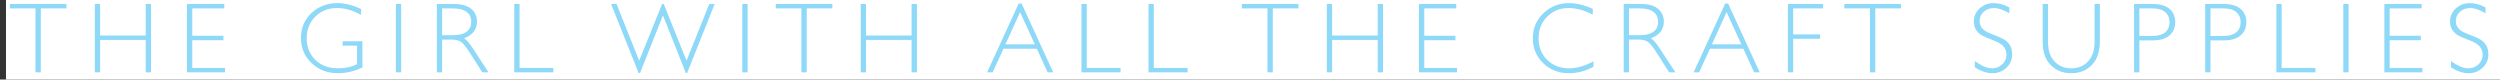 <?xml version="1.0" encoding="utf-8"?>
<!-- Generator: Adobe Illustrator 15.0.0, SVG Export Plug-In . SVG Version: 6.00 Build 0)  -->
<!DOCTYPE svg PUBLIC "-//W3C//DTD SVG 1.1//EN" "http://www.w3.org/Graphics/SVG/1.1/DTD/svg11.dtd">
<svg version="1.1" xmlns="http://www.w3.org/2000/svg" xmlns:xlink="http://www.w3.org/1999/xlink" x="0px" y="0px"
	 width="628.504px" height="20px" viewBox="0 0 628.504 20" enable-background="new 0 0 628.504 20" xml:space="preserve">
<rect x="0" y="0" width="628.504" height="20" fill="#333333" stroke="none"/>
<g id="Layer_2">
	<rect x="1.504" fill="#FFFFFF" width="627" height="20"/>
</g>
<g id="Layer_1">
	<g>
		<path fill="#8ED8F8" d="M16.704,1.01v1.107H10.26v16.069H8.92V2.117H2.478V1.01H16.704z"/>
		<path fill="#8ED8F8" d="M37.969,1.01v17.177h-1.34v-8.14h-11.46v8.14h-1.327V1.01h1.327V8.94h11.46V1.01H37.969z"/>
		<path fill="#8ED8F8" d="M56.382,1.01v1.107h-8.041v6.872h7.832v1.119h-7.832v6.972h8.237v1.106h-9.565V1.01H56.382z"/>
		<path fill="#8ED8F8" d="M90.775,2.252v1.5c-2.033-1.155-4.062-1.733-6.087-1.733c-2.172,0-3.979,0.721-5.422,2.164
			c-1.442,1.442-2.164,3.25-2.164,5.422s0.714,3.978,2.14,5.416s3.364,2.158,5.815,2.158c1.771,0,3.34-0.353,4.709-1.058v-4.636
			h-3.627v-1.106h4.968v6.578c-2.025,0.967-4.058,1.451-6.099,1.451c-2.664,0-4.888-0.845-6.67-2.533
			c-1.783-1.688-2.675-3.795-2.675-6.319c0-2.509,0.875-4.597,2.625-6.265s3.949-2.502,6.597-2.502
			C86.688,0.789,88.652,1.276,90.775,2.252z"/>
		<path fill="#8ED8F8" d="M100.851,1.01v17.177h-1.328V1.01H100.851z"/>
		<path fill="#8ED8F8" d="M109.822,1.01h4.401c1.844,0,3.254,0.4,4.229,1.199s1.463,1.879,1.463,3.239
			c0,1.984-1.09,3.378-3.271,4.181c0.565,0.271,1.328,1.144,2.287,2.619l3.886,5.938h-1.572l-2.992-4.708
			c-1-1.574-1.778-2.556-2.335-2.945c-0.558-0.39-1.373-0.584-2.446-0.584h-2.323v8.237h-1.327V1.01z M111.149,2.117v6.725h2.853
			c1.451,0,2.56-0.293,3.326-0.879s1.149-1.416,1.149-2.489c0-1.058-0.39-1.882-1.168-2.472s-1.897-0.885-3.356-0.885H111.149z"/>
		<path fill="#8ED8F8" d="M130.62,1.01v16.07h8.496v1.106h-9.823V1.01H130.62z"/>
		<path fill="#8ED8F8" d="M166.666,3.862l-5.757,14.496h-0.358L153.639,1.01h1.363l5.688,14.251l5.766-14.251h0.412l5.736,14.251
			l5.702-14.251h1.361l-6.925,17.349h-0.32L166.666,3.862z"/>
		<path fill="#8ED8F8" d="M187.95,1.01v17.177h-1.328V1.01H187.95z"/>
		<path fill="#8ED8F8" d="M209.252,1.01v1.107h-6.443v16.069h-1.34V2.117h-6.442V1.01H209.252z"/>
		<path fill="#8ED8F8" d="M230.518,1.01v17.177h-1.34v-8.14h-11.46v8.14h-1.327V1.01h1.327V8.94h11.46V1.01H230.518z"/>
		<path fill="#8ED8F8" d="M256.833,0.887l7.94,17.3h-1.393l-2.718-5.938h-8.399l-2.708,5.938h-1.393l7.939-17.3H256.833z
			 M260.158,11.142l-3.701-8.091l-3.688,8.091H260.158z"/>
		<path fill="#8ED8F8" d="M273.215,1.01v16.07h8.496v1.106h-9.823V1.01H273.215z"/>
		<path fill="#8ED8F8" d="M290.067,1.01v16.07h8.496v1.106h-9.823V1.01H290.067z"/>
		<path fill="#8ED8F8" d="M326.427,1.01v1.107h-6.443v16.069h-1.34V2.117h-6.442V1.01H326.427z"/>
		<path fill="#8ED8F8" d="M347.693,1.01v17.177h-1.34v-8.14h-11.46v8.14h-1.327V1.01h1.327V8.94h11.46V1.01H347.693z"/>
		<path fill="#8ED8F8" d="M366.106,1.01v1.107h-8.041v6.872h7.832v1.119h-7.832v6.972h8.237v1.106h-9.565V1.01H366.106z"/>
		<path fill="#8ED8F8" d="M400.423,2.228v1.45c-2.082-1.106-4.123-1.659-6.123-1.659c-2.131,0-3.914,0.726-5.349,2.176
			c-1.435,1.451-2.151,3.263-2.151,5.435c0,2.197,0.722,4.004,2.164,5.422c1.442,1.419,3.283,2.128,5.521,2.128
			c1.869,0,3.905-0.586,6.11-1.759v1.377c-2.032,1.074-4.062,1.611-6.086,1.611c-2.614,0-4.793-0.838-6.535-2.515
			c-1.741-1.676-2.612-3.765-2.612-6.265c0-2.517,0.89-4.618,2.668-6.308c1.778-1.688,3.897-2.532,6.356-2.532
			C396.321,0.789,398.333,1.269,400.423,2.228z"/>
		<path fill="#8ED8F8" d="M408.202,1.01h4.401c1.844,0,3.254,0.4,4.229,1.199s1.463,1.879,1.463,3.239
			c0,1.984-1.09,3.378-3.271,4.181c0.565,0.271,1.328,1.144,2.287,2.619l3.886,5.938h-1.572l-2.992-4.708
			c-1-1.574-1.778-2.556-2.335-2.945c-0.558-0.39-1.373-0.584-2.446-0.584h-2.323v8.237h-1.327V1.01z M409.529,2.117v6.725h2.853
			c1.451,0,2.56-0.293,3.326-0.879s1.149-1.416,1.149-2.489c0-1.058-0.39-1.882-1.168-2.472s-1.897-0.885-3.356-0.885H409.529z"/>
		<path fill="#8ED8F8" d="M434.449,0.887l7.94,17.3h-1.393l-2.718-5.938h-8.399l-2.708,5.938h-1.393l7.939-17.3H434.449z
			 M437.773,11.142l-3.701-8.091l-3.688,8.091H437.773z"/>
		<path fill="#8ED8F8" d="M458.319,1.01v1.107h-7.513v6.528h6.774v1.106h-6.774v8.435h-1.328V1.01H458.319z"/>
		<path fill="#8ED8F8" d="M477.9,1.01v1.107h-6.443v16.069h-1.34V2.117h-6.442V1.01H477.9z"/>
		<path fill="#8ED8F8" d="M505.148,1.871v1.463c-1.491-0.877-2.774-1.315-3.848-1.315c-1.033,0-1.896,0.313-2.589,0.94
			c-0.692,0.627-1.038,1.403-1.038,2.33c0,0.664,0.204,1.262,0.614,1.795s1.267,1.045,2.569,1.537
			c1.304,0.491,2.255,0.901,2.853,1.229c0.599,0.328,1.106,0.803,1.525,1.426c0.418,0.623,0.627,1.431,0.627,2.423
			c0,1.319-0.484,2.434-1.451,3.344s-2.147,1.365-3.541,1.365c-1.426,0-2.894-0.5-4.401-1.5v-1.562
			c1.664,1.221,3.106,1.832,4.327,1.832c1.017,0,1.875-0.33,2.576-0.99s1.052-1.47,1.052-2.429c0-0.729-0.218-1.388-0.652-1.974
			c-0.434-0.586-1.314-1.134-2.643-1.644c-1.327-0.51-2.275-0.92-2.846-1.231c-0.57-0.311-1.054-0.756-1.451-1.333
			c-0.398-0.577-0.598-1.321-0.598-2.23c0-1.262,0.484-2.337,1.451-3.226s2.131-1.333,3.492-1.333
			C502.513,0.789,503.836,1.149,505.148,1.871z"/>
		<path fill="#8ED8F8" d="M526.586,1.01h1.327v9.369c0,2.565-0.668,4.545-2.004,5.938s-3.065,2.091-5.188,2.091
			c-2.114,0-3.84-0.688-5.176-2.066c-1.337-1.377-2.005-3.262-2.005-5.655V1.01h1.341v9.628c0,2.049,0.543,3.651,1.629,4.807
			c1.086,1.156,2.489,1.734,4.211,1.734c1.737,0,3.149-0.584,4.235-1.753c1.086-1.168,1.63-2.825,1.63-4.973V1.01z"/>
		<path fill="#8ED8F8" d="M536.515,1.01h4.734c1.812,0,3.198,0.406,4.162,1.218c0.963,0.812,1.444,1.918,1.444,3.319
			c0,1.418-0.485,2.541-1.457,3.369s-2.396,1.242-4.272,1.242h-3.283v8.028h-1.328V1.01z M537.843,2.117v6.934h3.197
			c1.434,0,2.524-0.303,3.271-0.909c0.745-0.606,1.118-1.463,1.118-2.57c0-1.057-0.364-1.897-1.094-2.521
			c-0.729-0.622-1.774-0.934-3.136-0.934H537.843z"/>
		<path fill="#8ED8F8" d="M554.387,1.01h4.734c1.812,0,3.198,0.406,4.162,1.218c0.963,0.812,1.444,1.918,1.444,3.319
			c0,1.418-0.485,2.541-1.457,3.369s-2.396,1.242-4.272,1.242h-3.283v8.028h-1.328V1.01z M555.715,2.117v6.934h3.197
			c1.434,0,2.524-0.303,3.271-0.909c0.745-0.606,1.118-1.463,1.118-2.57c0-1.057-0.364-1.897-1.094-2.521
			c-0.729-0.622-1.774-0.934-3.136-0.934H555.715z"/>
		<path fill="#8ED8F8" d="M573.612,1.01v16.07h8.496v1.106h-9.823V1.01H573.612z"/>
		<path fill="#8ED8F8" d="M590.439,1.01v17.177h-1.328V1.01H590.439z"/>
		<path fill="#8ED8F8" d="M608.803,1.01v1.107h-8.041v6.872h7.832v1.119h-7.832v6.972H609v1.106h-9.565V1.01H608.803z"/>
		<path fill="#8ED8F8" d="M624.868,1.871v1.463c-1.491-0.877-2.774-1.315-3.848-1.315c-1.033,0-1.896,0.313-2.589,0.94
			c-0.692,0.627-1.038,1.403-1.038,2.33c0,0.664,0.204,1.262,0.614,1.795s1.267,1.045,2.569,1.537
			c1.304,0.491,2.255,0.901,2.853,1.229c0.599,0.328,1.106,0.803,1.525,1.426c0.418,0.623,0.627,1.431,0.627,2.423
			c0,1.319-0.484,2.434-1.451,3.344s-2.147,1.365-3.541,1.365c-1.426,0-2.894-0.5-4.401-1.5v-1.562
			c1.664,1.221,3.106,1.832,4.327,1.832c1.017,0,1.875-0.33,2.576-0.99s1.052-1.47,1.052-2.429c0-0.729-0.218-1.388-0.652-1.974
			c-0.434-0.586-1.314-1.134-2.643-1.644c-1.327-0.51-2.275-0.92-2.846-1.231c-0.57-0.311-1.054-0.756-1.451-1.333
			c-0.398-0.577-0.598-1.321-0.598-2.23c0-1.262,0.484-2.337,1.451-3.226s2.131-1.333,3.492-1.333
			C622.233,0.789,623.556,1.149,624.868,1.871z"/>
	</g>
</g>
</svg>
